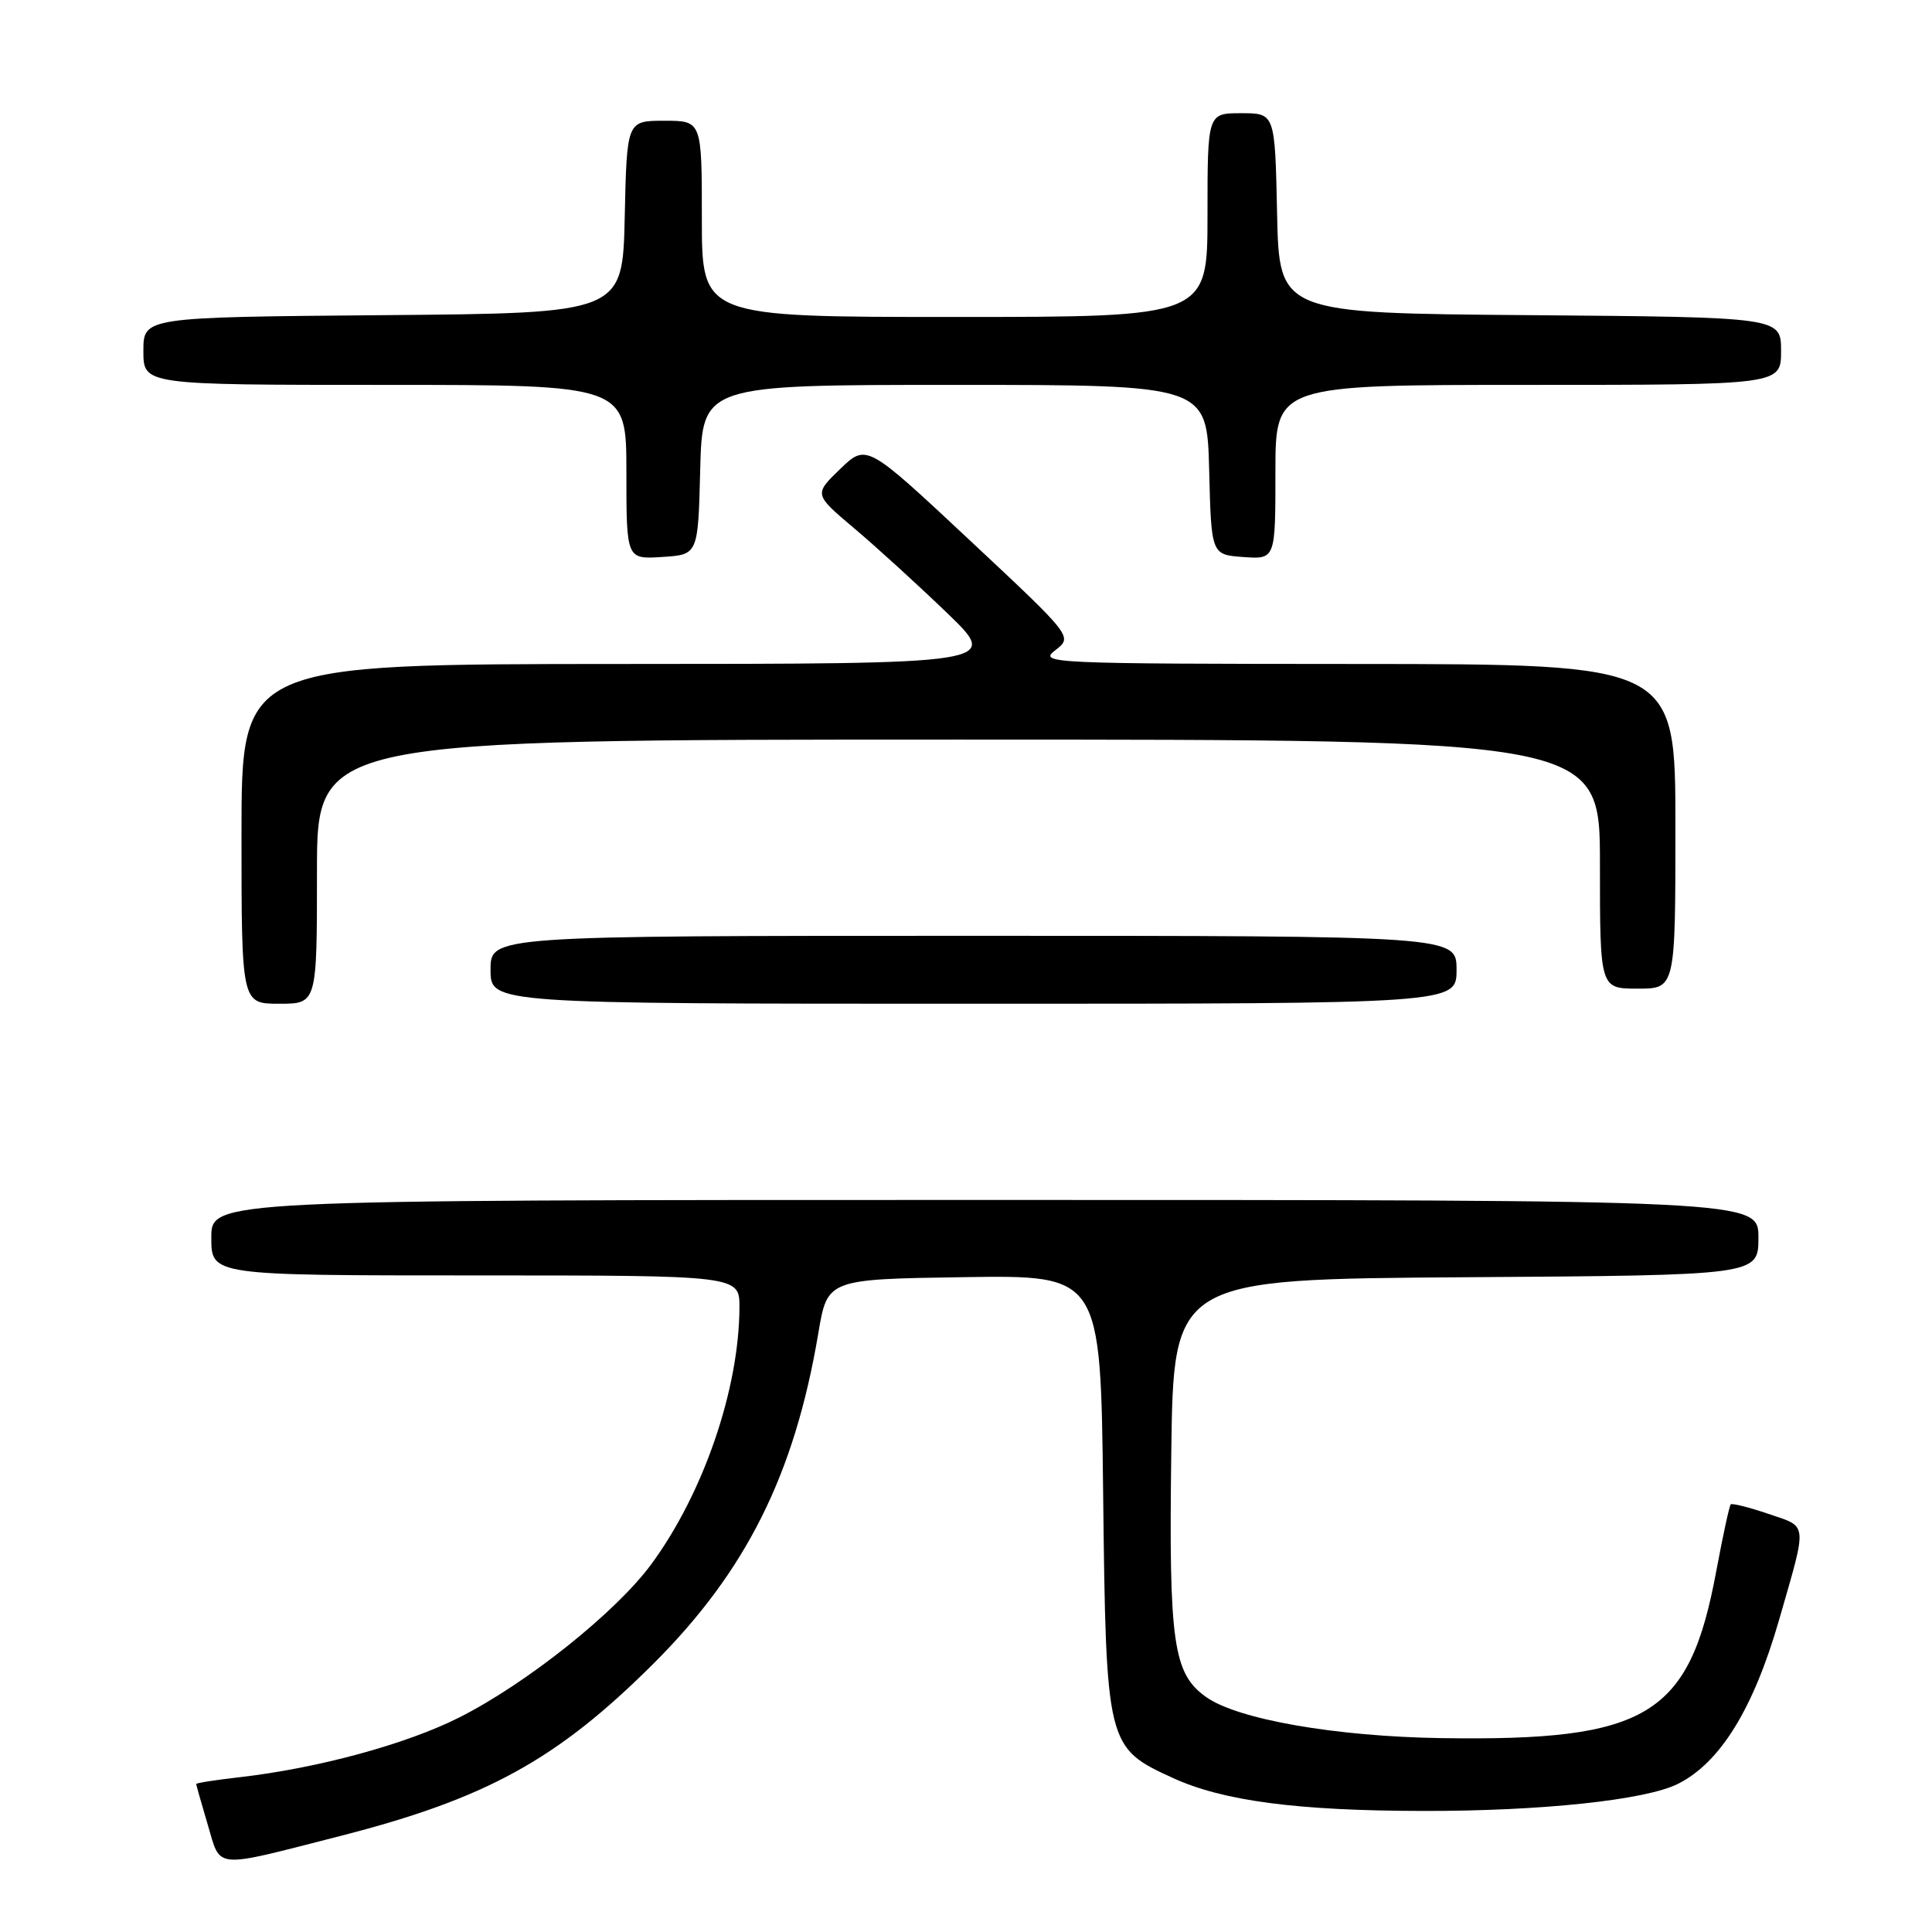 <?xml version="1.0" encoding="UTF-8" standalone="no"?>
<!DOCTYPE svg PUBLIC "-//W3C//DTD SVG 1.1//EN" "http://www.w3.org/Graphics/SVG/1.1/DTD/svg11.dtd" >
<svg xmlns="http://www.w3.org/2000/svg" xmlns:xlink="http://www.w3.org/1999/xlink" version="1.1" viewBox="0 0 256 256">
 <g >
 <path fill="currentColor"
d=" M 45.00 243.30 C 64.39 238.35 73.77 233.20 86.53 220.50 C 98.87 208.20 105.27 195.40 108.43 176.67 C 109.63 169.50 109.63 169.50 127.74 169.23 C 145.84 168.96 145.84 168.96 146.17 197.73 C 146.56 231.33 146.61 231.56 155.43 235.60 C 162.08 238.64 171.87 239.93 188.50 239.96 C 204.22 239.99 218.06 238.52 222.34 236.37 C 227.96 233.55 232.38 226.36 235.78 214.50 C 239.51 201.52 239.60 202.39 234.33 200.60 C 231.76 199.72 229.51 199.16 229.33 199.34 C 229.15 199.52 228.29 203.49 227.42 208.15 C 223.86 227.37 218.37 230.72 191.00 230.31 C 176.99 230.10 163.97 227.83 159.81 224.86 C 155.45 221.76 154.87 217.72 155.20 192.50 C 155.50 169.50 155.50 169.50 194.25 169.24 C 233.00 168.98 233.00 168.98 233.00 163.99 C 233.00 159.00 233.00 159.00 130.50 159.00 C 28.00 159.00 28.00 159.00 28.00 164.00 C 28.00 169.00 28.00 169.00 63.00 169.00 C 98.00 169.00 98.00 169.00 97.98 173.25 C 97.94 184.07 93.21 197.86 86.32 207.24 C 81.66 213.60 69.78 223.08 60.84 227.58 C 53.82 231.12 42.08 234.31 31.75 235.49 C 28.59 235.85 26.00 236.25 26.00 236.39 C 26.00 236.53 26.69 238.95 27.53 241.79 C 29.30 247.73 28.07 247.63 45.00 243.30 Z  M 42.00 115.50 C 42.00 98.00 42.00 98.00 127.00 98.00 C 212.00 98.00 212.00 98.00 212.00 114.50 C 212.00 131.00 212.00 131.00 217.00 131.00 C 222.00 131.00 222.00 131.00 222.00 109.50 C 222.00 88.00 222.00 88.00 179.75 87.98 C 138.94 87.96 137.58 87.89 139.83 86.16 C 142.16 84.37 142.16 84.37 128.49 71.58 C 114.82 58.79 114.82 58.79 111.33 62.14 C 107.85 65.50 107.85 65.50 113.17 69.99 C 116.10 72.46 121.65 77.52 125.50 81.23 C 132.50 87.97 132.50 87.97 82.25 87.98 C 32.00 88.00 32.00 88.00 32.00 110.50 C 32.00 133.00 32.00 133.00 37.00 133.00 C 42.00 133.00 42.00 133.00 42.00 115.50 Z  M 193.00 128.50 C 193.00 124.00 193.00 124.00 129.00 124.00 C 65.00 124.00 65.00 124.00 65.00 128.50 C 65.00 133.00 65.00 133.00 129.00 133.00 C 193.00 133.00 193.00 133.00 193.00 128.50 Z  M 92.78 62.25 C 93.07 51.00 93.07 51.00 126.50 51.00 C 159.93 51.00 159.93 51.00 160.22 62.25 C 160.50 73.50 160.50 73.50 164.75 73.81 C 169.00 74.11 169.00 74.11 169.00 62.56 C 169.00 51.00 169.00 51.00 202.50 51.00 C 236.00 51.00 236.00 51.00 236.00 46.51 C 236.00 42.03 236.00 42.03 202.75 41.76 C 169.50 41.50 169.50 41.50 169.22 28.25 C 168.94 15.00 168.94 15.00 164.47 15.00 C 160.00 15.00 160.00 15.00 160.00 28.50 C 160.00 42.00 160.00 42.00 126.50 42.00 C 93.00 42.00 93.00 42.00 93.00 29.00 C 93.00 16.00 93.00 16.00 88.03 16.00 C 83.06 16.00 83.06 16.00 82.78 28.75 C 82.50 41.50 82.50 41.50 50.75 41.76 C 19.00 42.03 19.00 42.03 19.00 46.51 C 19.00 51.00 19.00 51.00 51.00 51.00 C 83.00 51.00 83.00 51.00 83.00 62.55 C 83.00 74.11 83.00 74.11 87.75 73.80 C 92.50 73.50 92.50 73.50 92.78 62.25 Z "/>
</g>
</svg>